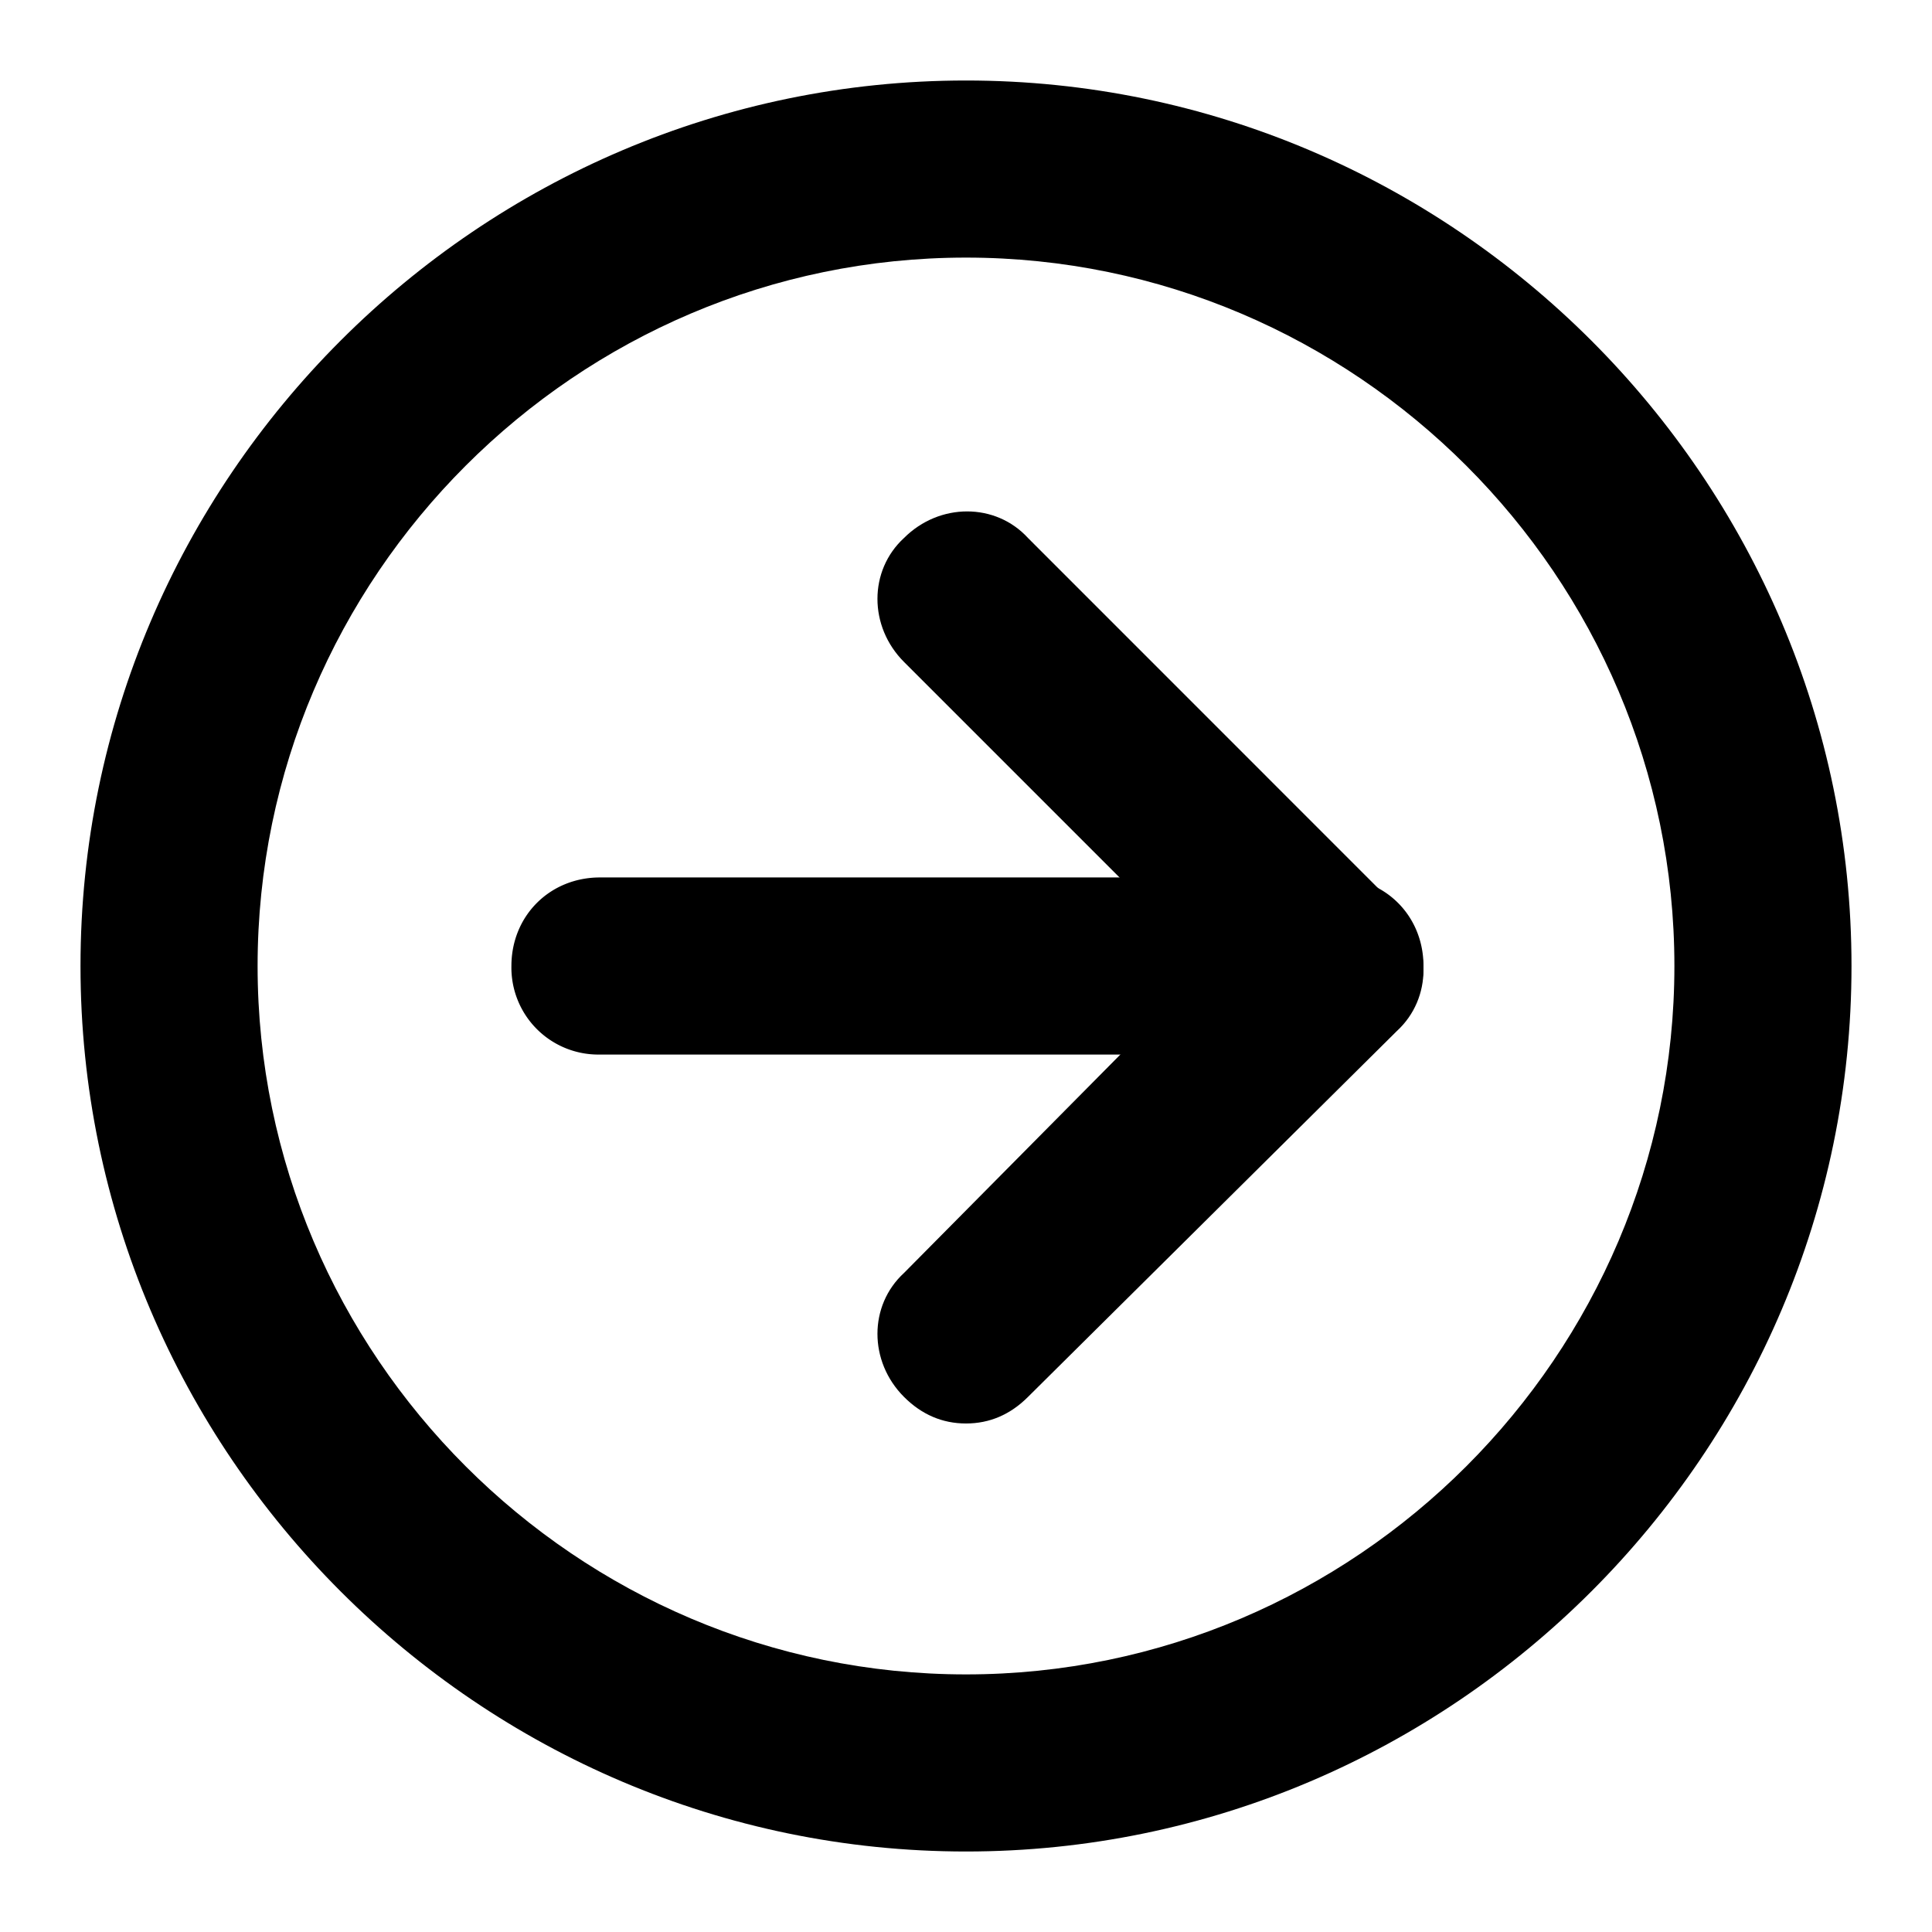 <?xml version="1.0" standalone="no"?><!DOCTYPE svg PUBLIC "-//W3C//DTD SVG 1.1//EN" "http://www.w3.org/Graphics/SVG/1.1/DTD/svg11.dtd"><svg t="1691075235932" class="icon" viewBox="0 0 1024 1024" version="1.1" xmlns="http://www.w3.org/2000/svg" p-id="6016" xmlns:xlink="http://www.w3.org/1999/xlink" width="200" height="200"><path d="M512 754.475c-12.501 0-23.467-4.693-32.853-14.08-18.773-18.773-18.773-48.469 0-65.707L640.299 512 479.147 350.848c-18.773-18.773-18.773-48.469 0-65.707 18.773-18.773 48.512-18.773 65.707 0l195.541 195.584c18.773 18.773 18.773 48.469 0 65.707l-195.541 193.963c-9.387 9.387-20.352 14.08-32.853 14.08z" p-id="6017"></path><path d="M707.541 558.933h-389.547a46.08 46.08 0 0 1-46.933-46.933c0-26.581 20.352-46.933 46.933-46.933h389.547c26.624 0 46.933 20.352 46.933 46.933 0 26.581-21.888 46.933-46.933 46.933z" p-id="6018"></path><path d="M512 981.333C253.867 981.333 42.667 770.133 42.667 512S253.867 42.667 512 42.667s469.333 211.2 469.333 469.333-211.2 469.333-469.333 469.333z m0-844.8c-206.507 0-375.467 168.96-375.467 375.467 0 206.507 168.96 375.467 375.467 375.467 206.507 0 375.467-168.96 375.467-375.467 0-206.507-168.96-375.467-375.467-375.467z" p-id="6019"></path></svg>